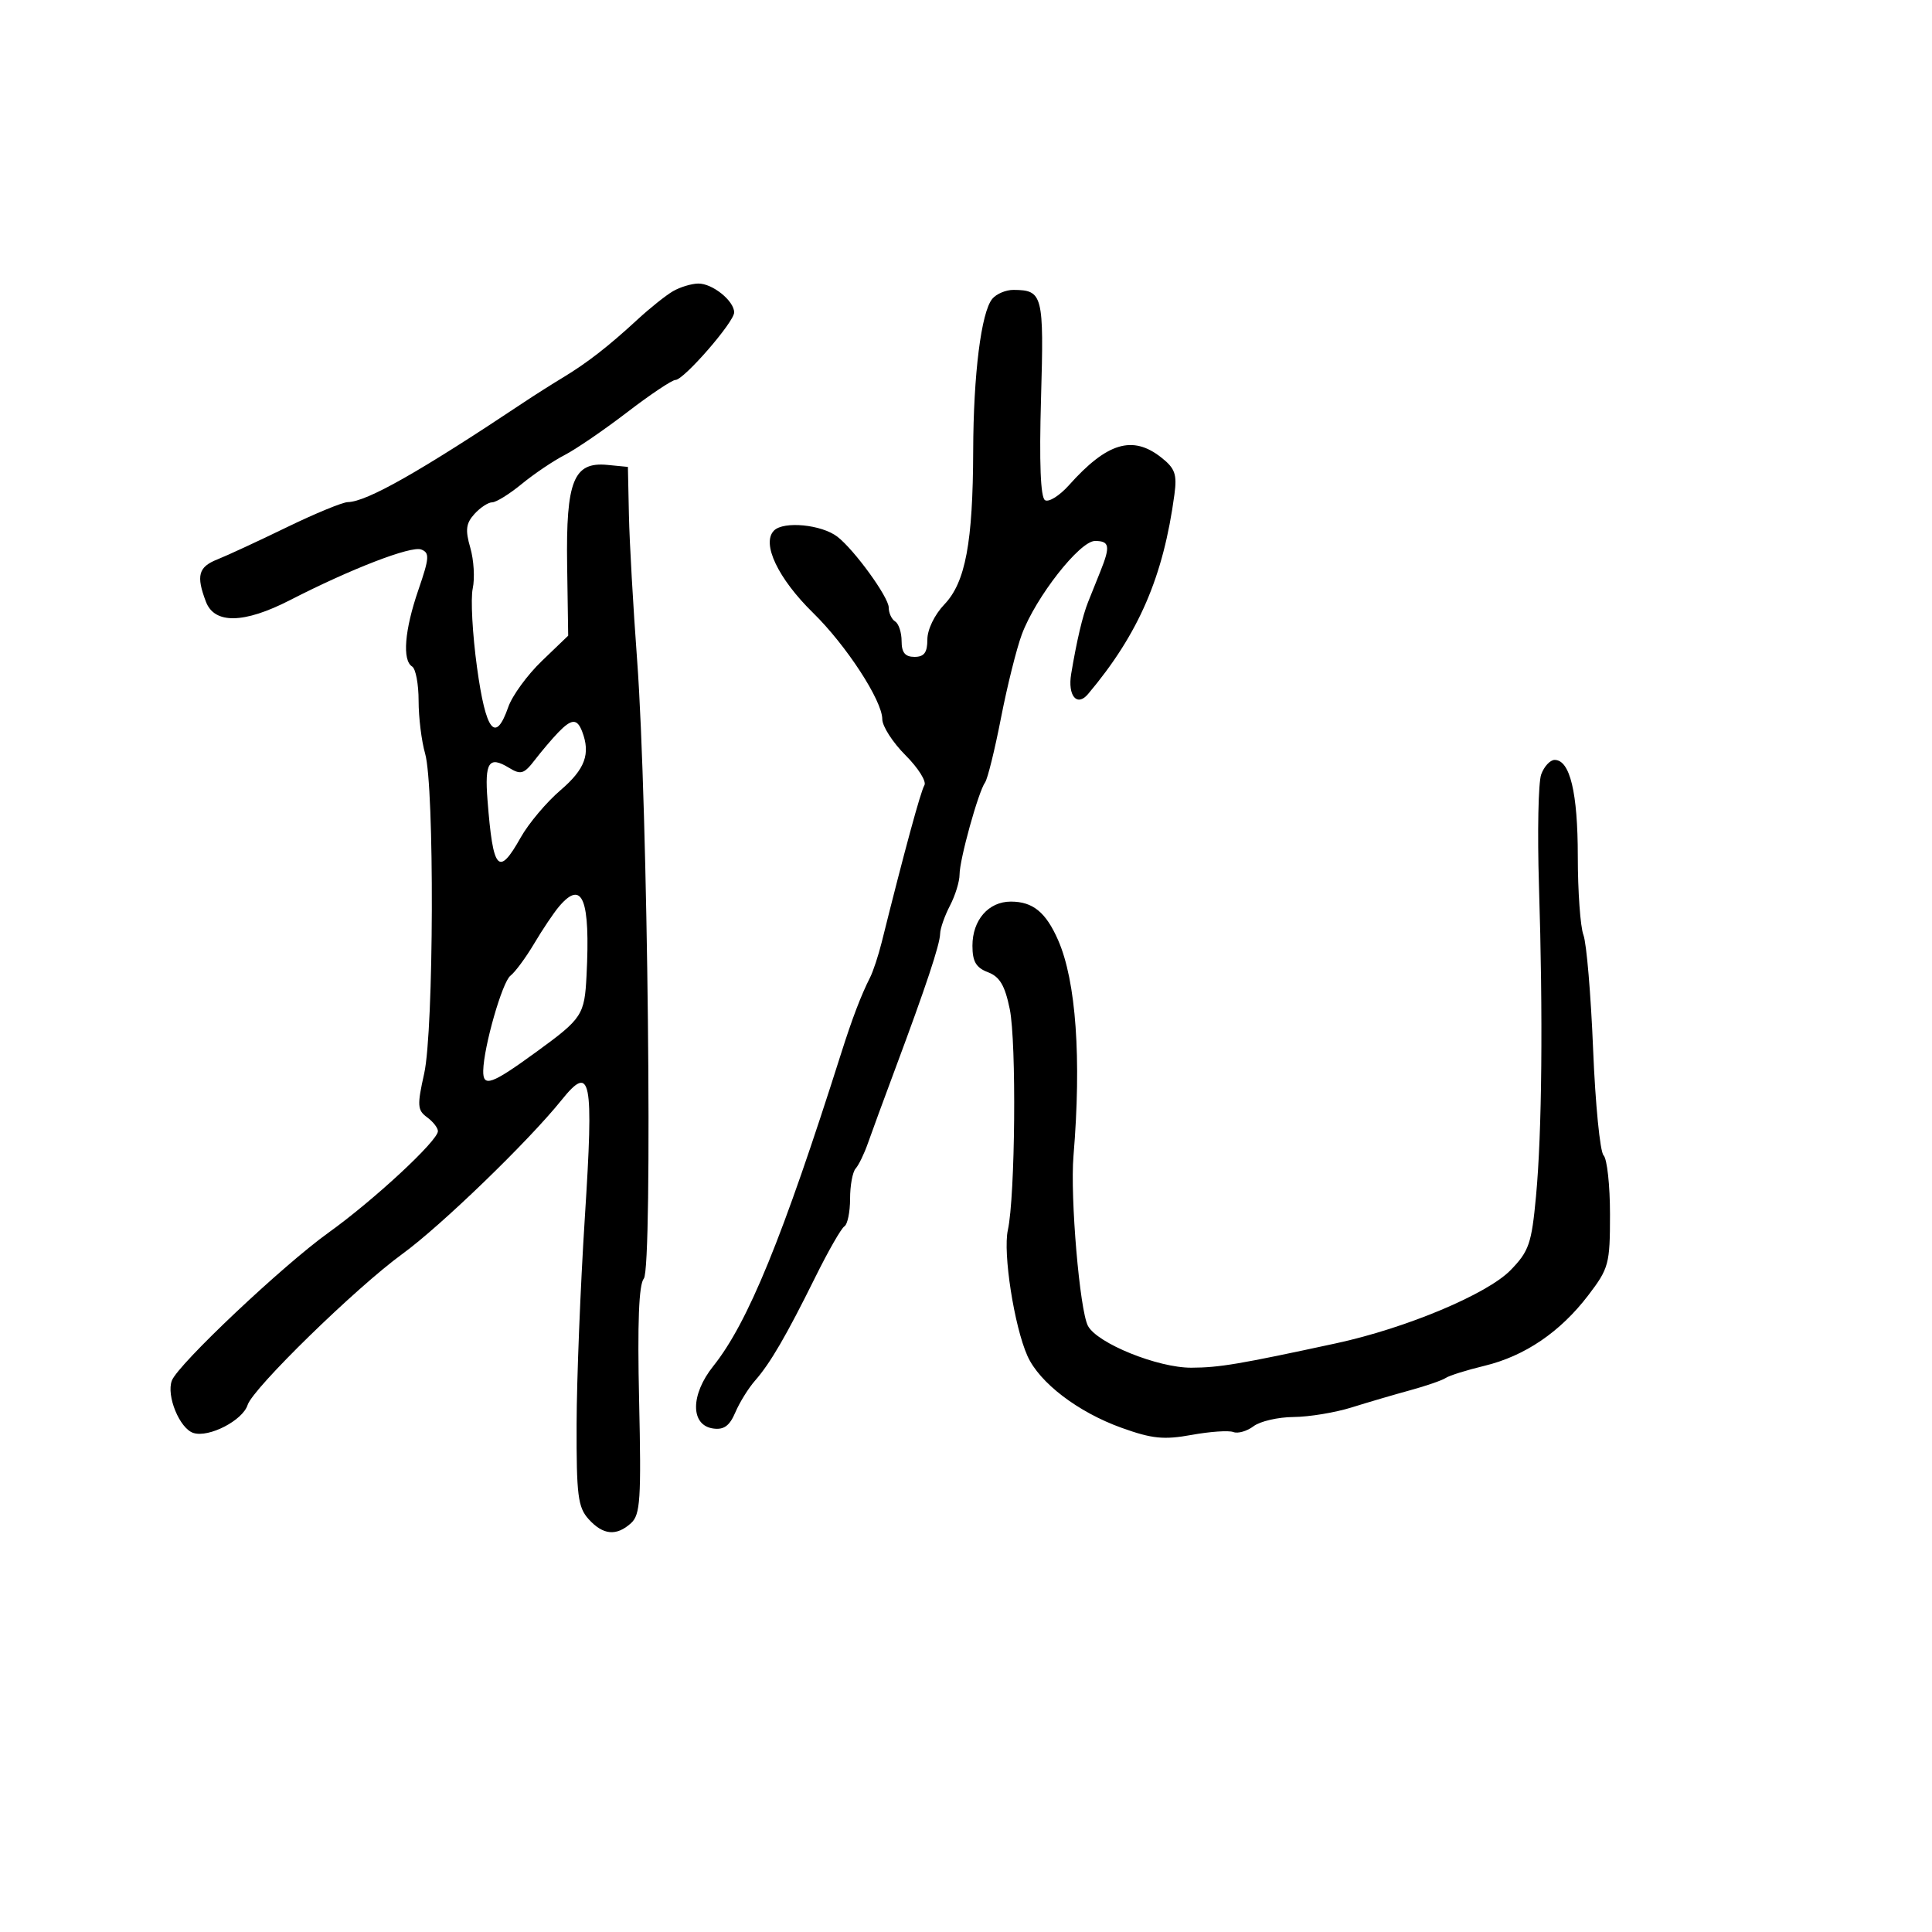 <svg xmlns="http://www.w3.org/2000/svg" width="300" height="300" viewBox="0 0 300 300" version="1.1">
  <defs/>
  <path d="M104.504,45.218 C105.602,44.581 107.365,44.047 108.421,44.03 C110.614,43.996 114,46.717 114,48.514 C114,50.01 106.18,59 104.879,59 C104.356,59 100.982,61.257 97.383,64.016 C93.784,66.775 89.412,69.765 87.669,70.662 C85.926,71.558 82.935,73.576 81.022,75.146 C79.109,76.716 77.042,78 76.427,78 C75.813,78 74.572,78.815 73.671,79.811 C72.35,81.271 72.225,82.291 73.029,85.061 C73.578,86.953 73.747,89.797 73.405,91.381 C73.063,92.966 73.362,98.478 74.07,103.631 C75.44,113.61 76.932,115.501 78.925,109.784 C79.542,108.015 81.887,104.799 84.137,102.638 L88.228,98.707 L88.065,87.752 C87.871,74.666 89.068,71.683 94.312,72.191 L97.5,72.5 L97.659,80 C97.746,84.125 98.319,94.25 98.932,102.5 C100.599,124.938 101.379,196.839 99.974,198.532 C99.197,199.468 98.969,205.353 99.24,217.456 C99.585,232.814 99.427,235.208 97.988,236.511 C95.716,238.567 93.649,238.374 91.405,235.897 C89.739,234.057 89.504,232.209 89.534,221.147 C89.553,214.191 90.128,199.76 90.812,189.078 C92.209,167.276 91.779,165.117 87.182,170.837 C82.042,177.233 68.457,190.364 62.5,194.696 C55.28,199.946 39.273,215.564 38.448,218.164 C37.686,220.565 32.44,223.275 30.034,222.511 C27.895,221.832 25.791,216.709 26.689,214.369 C27.657,211.844 43.931,196.48 51.011,191.406 C58.053,186.358 68,177.13 68,175.644 C68,175.136 67.241,174.165 66.313,173.487 C64.81,172.388 64.761,171.647 65.863,166.72 C67.369,159.99 67.481,122.094 66.01,117.007 C65.455,115.085 65,111.399 65,108.816 C65,106.232 64.55,103.84 64,103.5 C62.438,102.535 62.818,97.843 64.962,91.611 C66.678,86.623 66.734,85.835 65.409,85.327 C63.837,84.724 54.516,88.32 45.028,93.191 C37.899,96.85 33.306,96.936 31.975,93.435 C30.436,89.387 30.801,88.036 33.75,86.867 C35.263,86.267 40.101,84.026 44.502,81.888 C48.902,79.75 53.177,77.986 54.002,77.969 C56.974,77.907 65.159,73.266 81.401,62.435 C82.996,61.371 85.687,59.664 87.38,58.642 C91.176,56.351 94.445,53.81 99.004,49.606 C100.931,47.829 103.406,45.854 104.504,45.218 Z M154.083,46.4 C154.722,45.63 156.202,45.007 157.372,45.015 C161.932,45.048 162.114,45.761 161.651,61.843 C161.362,71.87 161.572,77.236 162.27,77.667 C162.85,78.026 164.524,76.977 165.99,75.338 C171.897,68.726 175.861,67.53 180.299,71.021 C182.46,72.72 182.788,73.633 182.366,76.771 C180.645,89.58 176.815,98.431 168.951,107.772 C167.238,109.807 165.763,108.038 166.333,104.632 C167.196,99.475 168.103,95.619 168.951,93.5 C169.391,92.4 170.257,90.241 170.875,88.703 C172.44,84.81 172.295,84 170.032,84 C167.662,84 160.825,92.727 158.673,98.5 C157.852,100.7 156.393,106.55 155.429,111.5 C154.465,116.45 153.354,120.95 152.959,121.5 C151.913,122.958 149,133.471 149,135.79 C149,136.88 148.328,139.06 147.506,140.636 C146.685,142.211 145.998,144.175 145.982,145 C145.947,146.665 143.775,153.198 138.998,166 C137.253,170.675 135.354,175.85 134.776,177.5 C134.199,179.15 133.338,180.928 132.864,181.45 C132.389,181.973 132,184.083 132,186.141 C132,188.199 131.603,190.127 131.117,190.427 C130.632,190.727 128.617,194.241 126.64,198.236 C122.093,207.421 119.615,211.679 117.252,214.371 C116.223,215.542 114.841,217.768 114.181,219.318 C113.291,221.409 112.402,222.054 110.74,221.818 C107.192,221.314 107.197,216.587 110.751,212.138 C116.147,205.381 121.509,192.263 130.632,163.5 C132.331,158.143 133.708,154.535 135.104,151.784 C135.583,150.84 136.399,148.365 136.918,146.284 C140.423,132.219 142.968,122.861 143.537,121.94 C143.902,121.35 142.58,119.247 140.6,117.267 C138.62,115.287 137,112.769 137,111.671 C137,108.798 131.411,100.211 126.255,95.165 C120.805,89.83 118.21,84.361 120.189,82.383 C121.693,80.879 127.586,81.454 130.032,83.343 C132.668,85.378 138,92.734 138,94.335 C138,95.186 138.45,96.16 139,96.5 C139.55,96.84 140,98.216 140,99.559 C140,101.333 140.546,102 142,102 C143.505,102 144,101.333 144,99.305 C144,97.754 145.122,95.439 146.642,93.852 C149.914,90.436 151.074,84.255 151.116,70 C151.151,58.117 152.364,48.471 154.083,46.4 Z M239.317,120.25 C239.767,119.013 240.707,118 241.407,118 C243.784,118 245,123.07 245,132.982 C245,138.42 245.394,143.912 245.875,145.185 C246.357,146.458 247.033,154.454 247.378,162.952 C247.722,171.451 248.454,178.854 249.002,179.402 C249.551,179.951 250,184.07 250,188.556 C250,196.281 249.821,196.946 246.623,201.135 C242.269,206.838 236.768,210.573 230.5,212.084 C227.75,212.746 225.05,213.593 224.5,213.964 C223.95,214.336 221.475,215.193 219,215.87 C216.525,216.546 212.415,217.752 209.866,218.55 C207.317,219.347 203.267,220.014 200.866,220.032 C198.465,220.049 195.669,220.693 194.653,221.463 C193.637,222.233 192.223,222.639 191.512,222.366 C190.8,222.093 187.886,222.294 185.035,222.812 C180.72,223.596 178.899,223.413 174.175,221.717 C167.384,219.28 161.4,214.711 159.537,210.54 C157.483,205.943 155.715,194.573 156.499,191.002 C157.647,185.779 157.852,161.851 156.794,156.689 C156.041,153.015 155.24,151.661 153.404,150.964 C151.557,150.261 151,149.308 151,146.853 C151,142.864 153.492,140 156.964,140 C160.385,140 162.407,141.651 164.311,146 C167.094,152.355 167.947,164.37 166.689,179.5 C166.157,185.9 167.657,203.491 168.939,205.886 C170.392,208.601 179.786,212.397 185,212.376 C189.338,212.358 192.424,211.838 207.453,208.592 C218.317,206.246 230.939,200.955 234.563,197.228 C237.422,194.288 237.824,193.117 238.513,185.728 C239.437,175.835 239.606,157.86 238.969,137.5 C238.711,129.25 238.868,121.487 239.317,120.25 Z M86.82,140.75 C86,141.713 84.262,144.3 82.957,146.5 C81.651,148.7 79.986,150.955 79.257,151.512 C77.994,152.476 75.111,162.541 75.036,166.25 C74.982,168.9 76.294,168.429 83.403,163.25 C90.405,158.15 90.767,157.595 91.076,151.5 C91.681,139.6 90.449,136.488 86.82,140.75 Z M86.664,113.75 C85.737,114.713 84.112,116.625 83.054,118 C81.359,120.203 80.88,120.347 79.024,119.216 C75.92,117.324 75.241,118.345 75.699,124.22 C76.558,135.245 77.399,136.194 80.855,130.045 C82.077,127.869 84.86,124.563 87.039,122.699 C90.854,119.433 91.727,117.059 90.393,113.582 C89.612,111.547 88.749,111.586 86.664,113.75 Z"/>
</svg>


